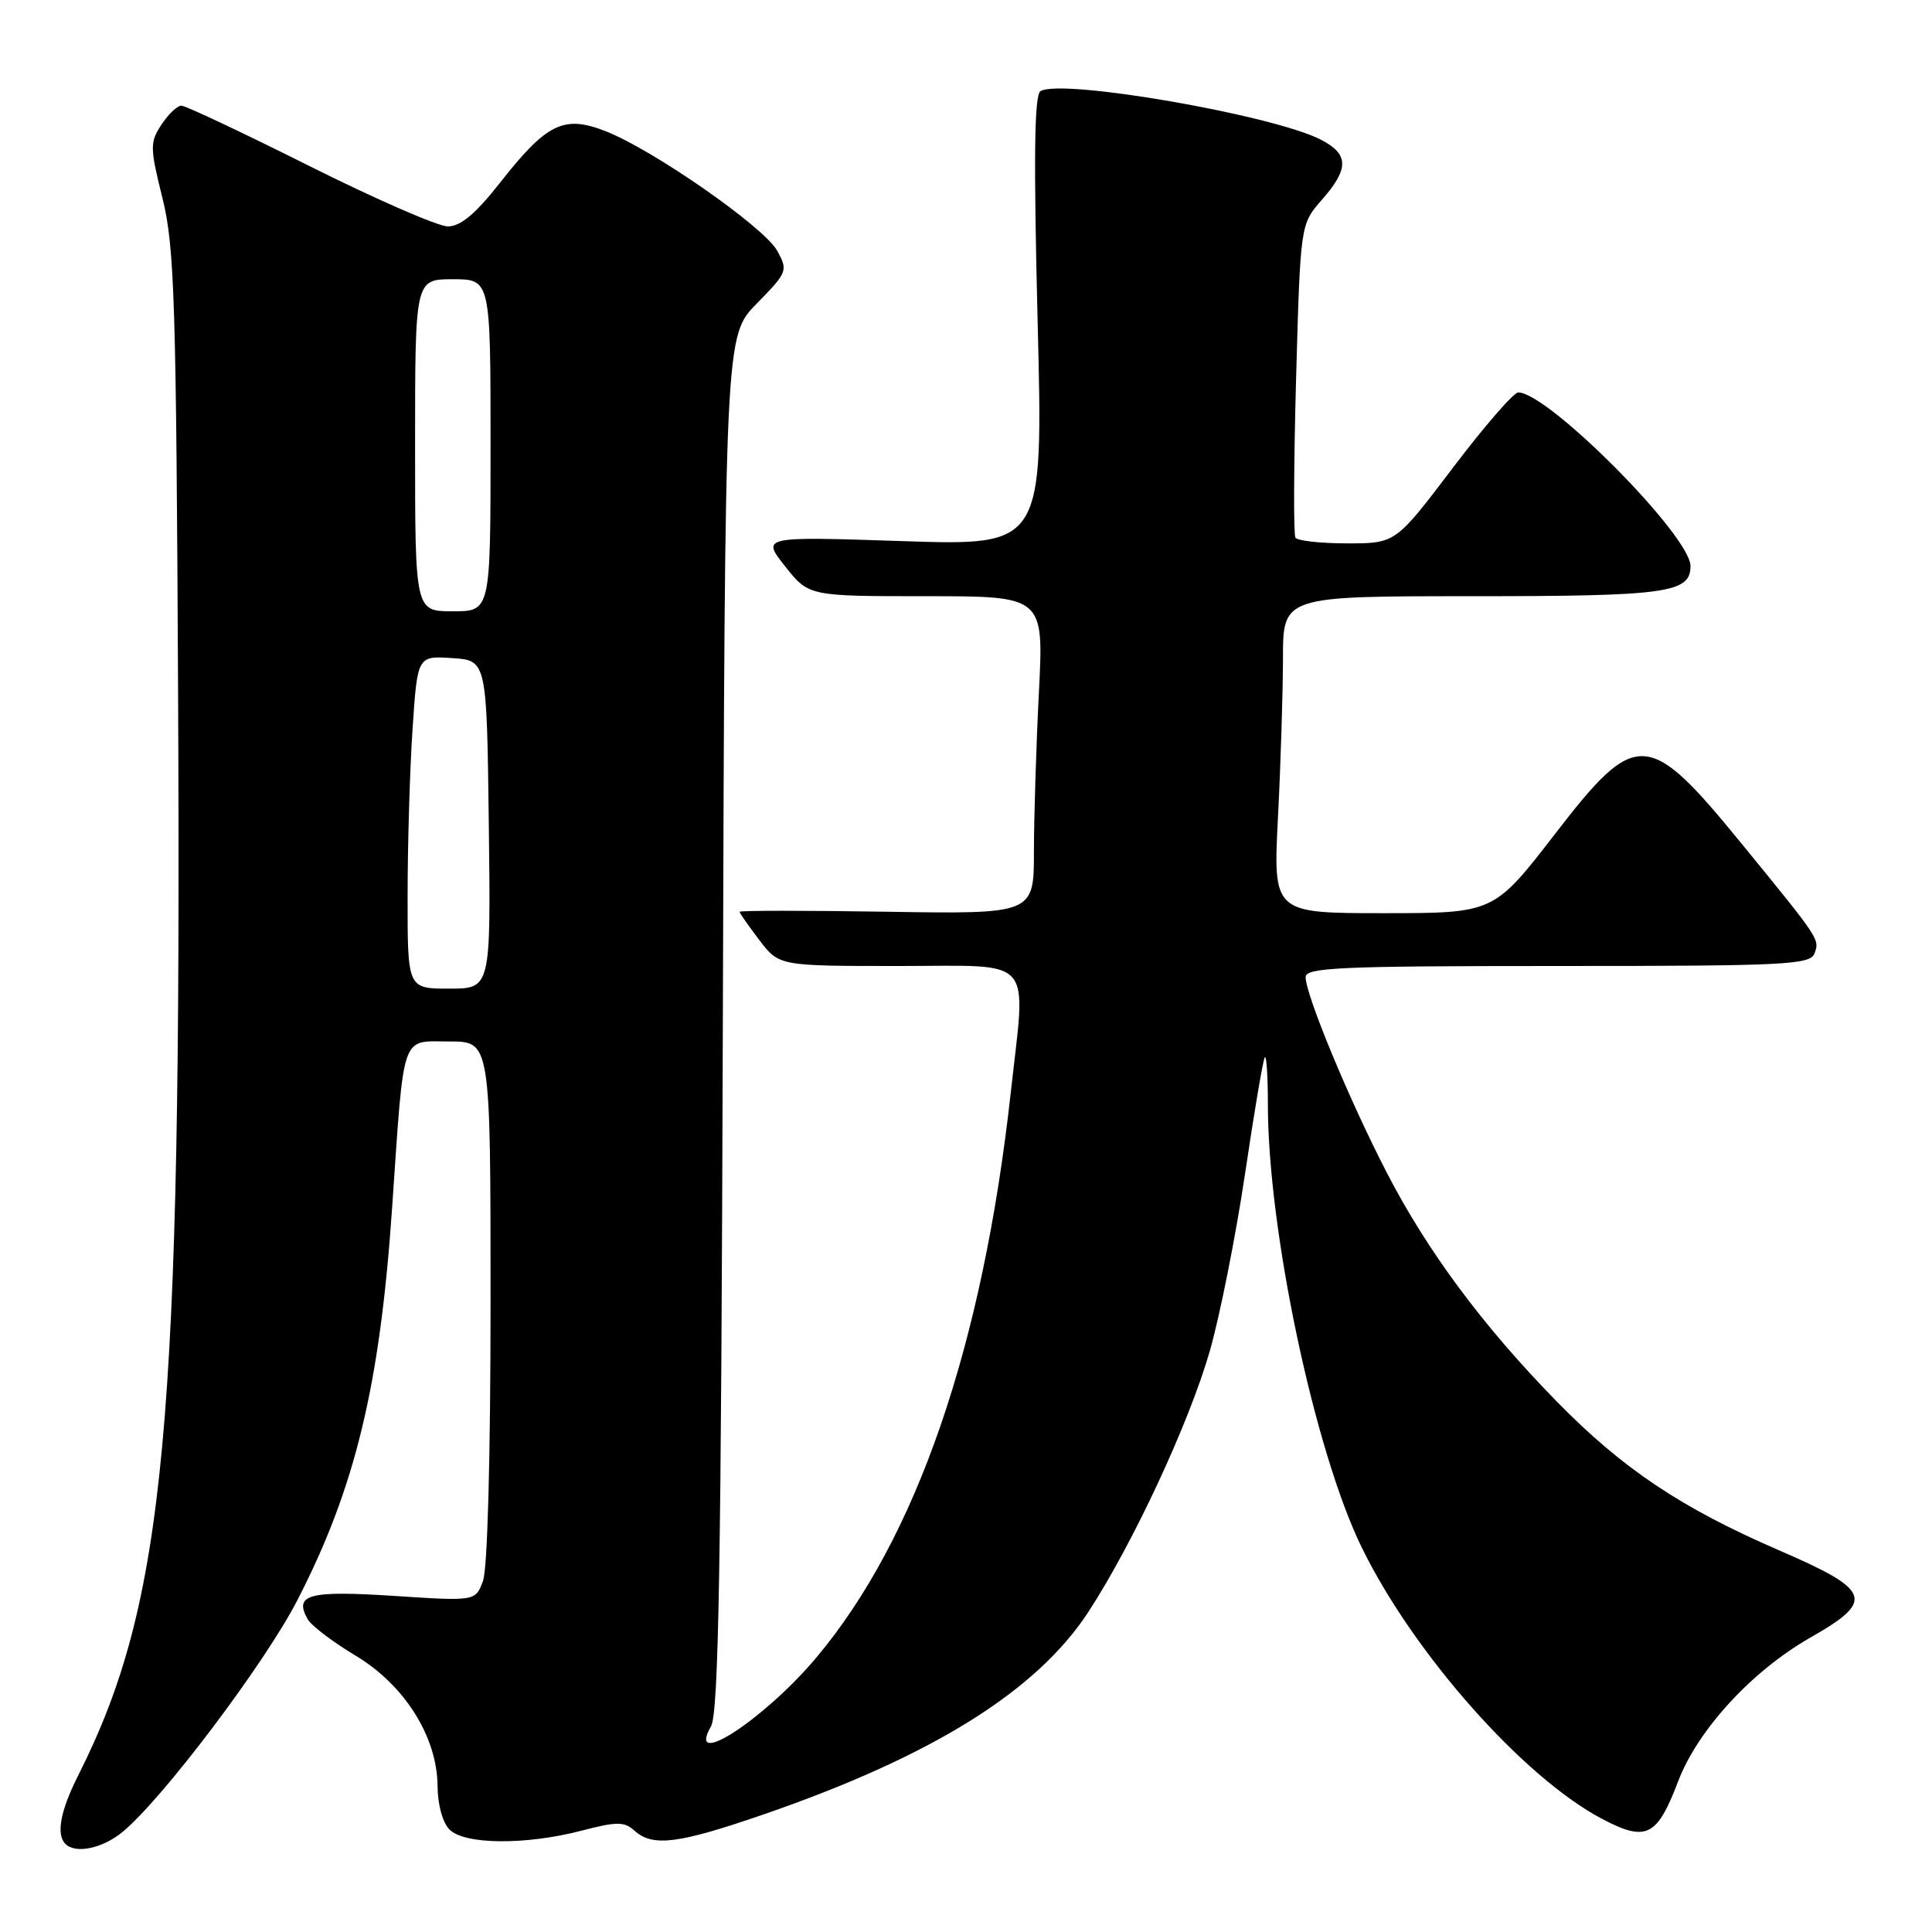 <?xml version="1.0" encoding="UTF-8" standalone="no"?>
<!DOCTYPE svg PUBLIC "-//W3C//DTD SVG 1.1//EN" "http://www.w3.org/Graphics/SVG/1.1/DTD/svg11.dtd" >
<svg xmlns="http://www.w3.org/2000/svg" xmlns:xlink="http://www.w3.org/1999/xlink" version="1.1" viewBox="0 0 256 256">
 <g >
 <path fill="currentColor"
d=" M 16.23 242.75 C 21.54 238.38 35.11 220.39 39.42 212.00 C 47.08 197.11 50.35 183.58 51.96 160.00 C 53.58 136.48 53.05 138.00 59.55 138.00 C 65.00 138.00 65.00 138.00 65.00 172.43 C 65.00 193.13 64.60 207.93 63.99 209.52 C 62.99 212.17 62.99 212.17 52.13 211.46 C 40.90 210.74 38.93 211.27 40.76 214.54 C 41.24 215.40 44.08 217.56 47.07 219.35 C 53.61 223.26 57.94 230.14 57.98 236.68 C 57.99 239.12 58.65 241.51 59.57 242.43 C 61.57 244.43 69.64 244.50 77.03 242.58 C 81.76 241.35 82.71 241.35 84.08 242.58 C 86.49 244.75 89.87 244.32 101.15 240.43 C 123.55 232.70 137.40 224.06 144.24 213.55 C 150.18 204.42 157.57 188.53 160.31 179.00 C 161.65 174.32 163.75 163.75 164.98 155.50 C 166.20 147.25 167.38 140.31 167.60 140.08 C 167.82 139.85 168.00 142.65 168.00 146.30 C 168.00 163.02 174.19 192.27 180.44 205.05 C 187.29 219.07 201.82 235.49 212.26 241.00 C 218.13 244.09 219.56 243.39 222.34 236.09 C 224.93 229.24 232.14 221.40 239.88 216.99 C 248.50 212.08 248.01 210.73 235.70 205.41 C 222.79 199.82 215.04 194.64 206.36 185.79 C 196.53 175.76 189.12 165.78 183.73 155.33 C 178.76 145.71 173.00 131.82 173.00 129.47 C 173.00 128.20 177.64 128.00 206.39 128.00 C 236.47 128.00 239.85 127.84 240.42 126.35 C 241.14 124.47 241.15 124.49 230.78 111.80 C 218.36 96.59 216.84 96.51 206.05 110.50 C 197.94 121.00 197.94 121.00 183.32 121.00 C 168.69 121.00 168.69 121.00 169.34 108.25 C 169.70 101.24 169.99 91.79 170.00 87.25 C 170.00 79.00 170.00 79.00 195.07 79.00 C 220.91 79.00 224.00 78.57 224.00 75.00 C 224.00 71.01 205.13 52.00 201.17 52.00 C 200.57 52.00 196.67 56.50 192.50 62.00 C 184.93 72.00 184.93 72.00 178.52 72.00 C 175.00 72.00 171.91 71.66 171.65 71.24 C 171.39 70.82 171.43 61.30 171.74 50.10 C 172.31 29.72 172.31 29.72 175.15 26.48 C 178.78 22.35 178.75 20.44 175.03 18.51 C 168.69 15.24 140.63 10.37 137.87 12.08 C 137.05 12.59 136.95 20.83 137.49 42.55 C 138.24 72.32 138.24 72.32 119.57 71.70 C 100.90 71.08 100.90 71.08 104.03 75.04 C 107.17 79.00 107.17 79.00 122.74 79.00 C 138.31 79.00 138.31 79.00 137.66 91.75 C 137.30 98.76 137.01 108.24 137.00 112.81 C 137.00 121.12 137.00 121.12 117.50 120.81 C 106.77 120.64 98.00 120.64 98.00 120.82 C 98.00 120.99 99.18 122.68 100.62 124.57 C 103.24 128.00 103.24 128.00 119.12 128.00 C 137.36 128.00 135.96 126.41 133.93 144.79 C 130.21 178.37 121.45 203.83 108.15 219.66 C 101.31 227.80 90.86 234.62 94.21 228.75 C 95.23 226.97 95.56 207.38 95.78 135.51 C 96.06 44.51 96.06 44.51 100.27 40.23 C 104.35 36.06 104.43 35.86 102.98 33.22 C 101.24 30.08 86.52 19.82 80.21 17.37 C 74.70 15.22 72.45 16.32 66.24 24.23 C 63.00 28.35 61.03 30.00 59.34 30.00 C 58.04 30.00 49.79 26.40 41.00 22.00 C 32.21 17.60 24.58 14.00 24.03 14.00 C 23.49 14.00 22.30 15.14 21.39 16.52 C 19.85 18.88 19.86 19.53 21.53 26.27 C 23.13 32.73 23.35 39.79 23.60 92.50 C 24.07 189.26 21.93 212.27 10.38 235.22 C 8.00 239.93 7.41 243.08 8.67 244.33 C 10.01 245.68 13.57 244.93 16.23 242.75 Z  M 54.01 118.75 C 54.01 112.01 54.30 102.09 54.66 96.70 C 55.31 86.90 55.31 86.90 59.90 87.20 C 64.50 87.50 64.50 87.50 64.77 109.25 C 65.04 131.00 65.04 131.00 59.52 131.00 C 54.00 131.00 54.00 131.00 54.01 118.75 Z  M 55.00 59.00 C 55.00 37.00 55.00 37.00 60.00 37.00 C 65.00 37.00 65.00 37.00 65.00 59.00 C 65.00 81.00 65.00 81.00 60.00 81.00 C 55.00 81.00 55.00 81.00 55.00 59.00 Z "/>
</g>
</svg>